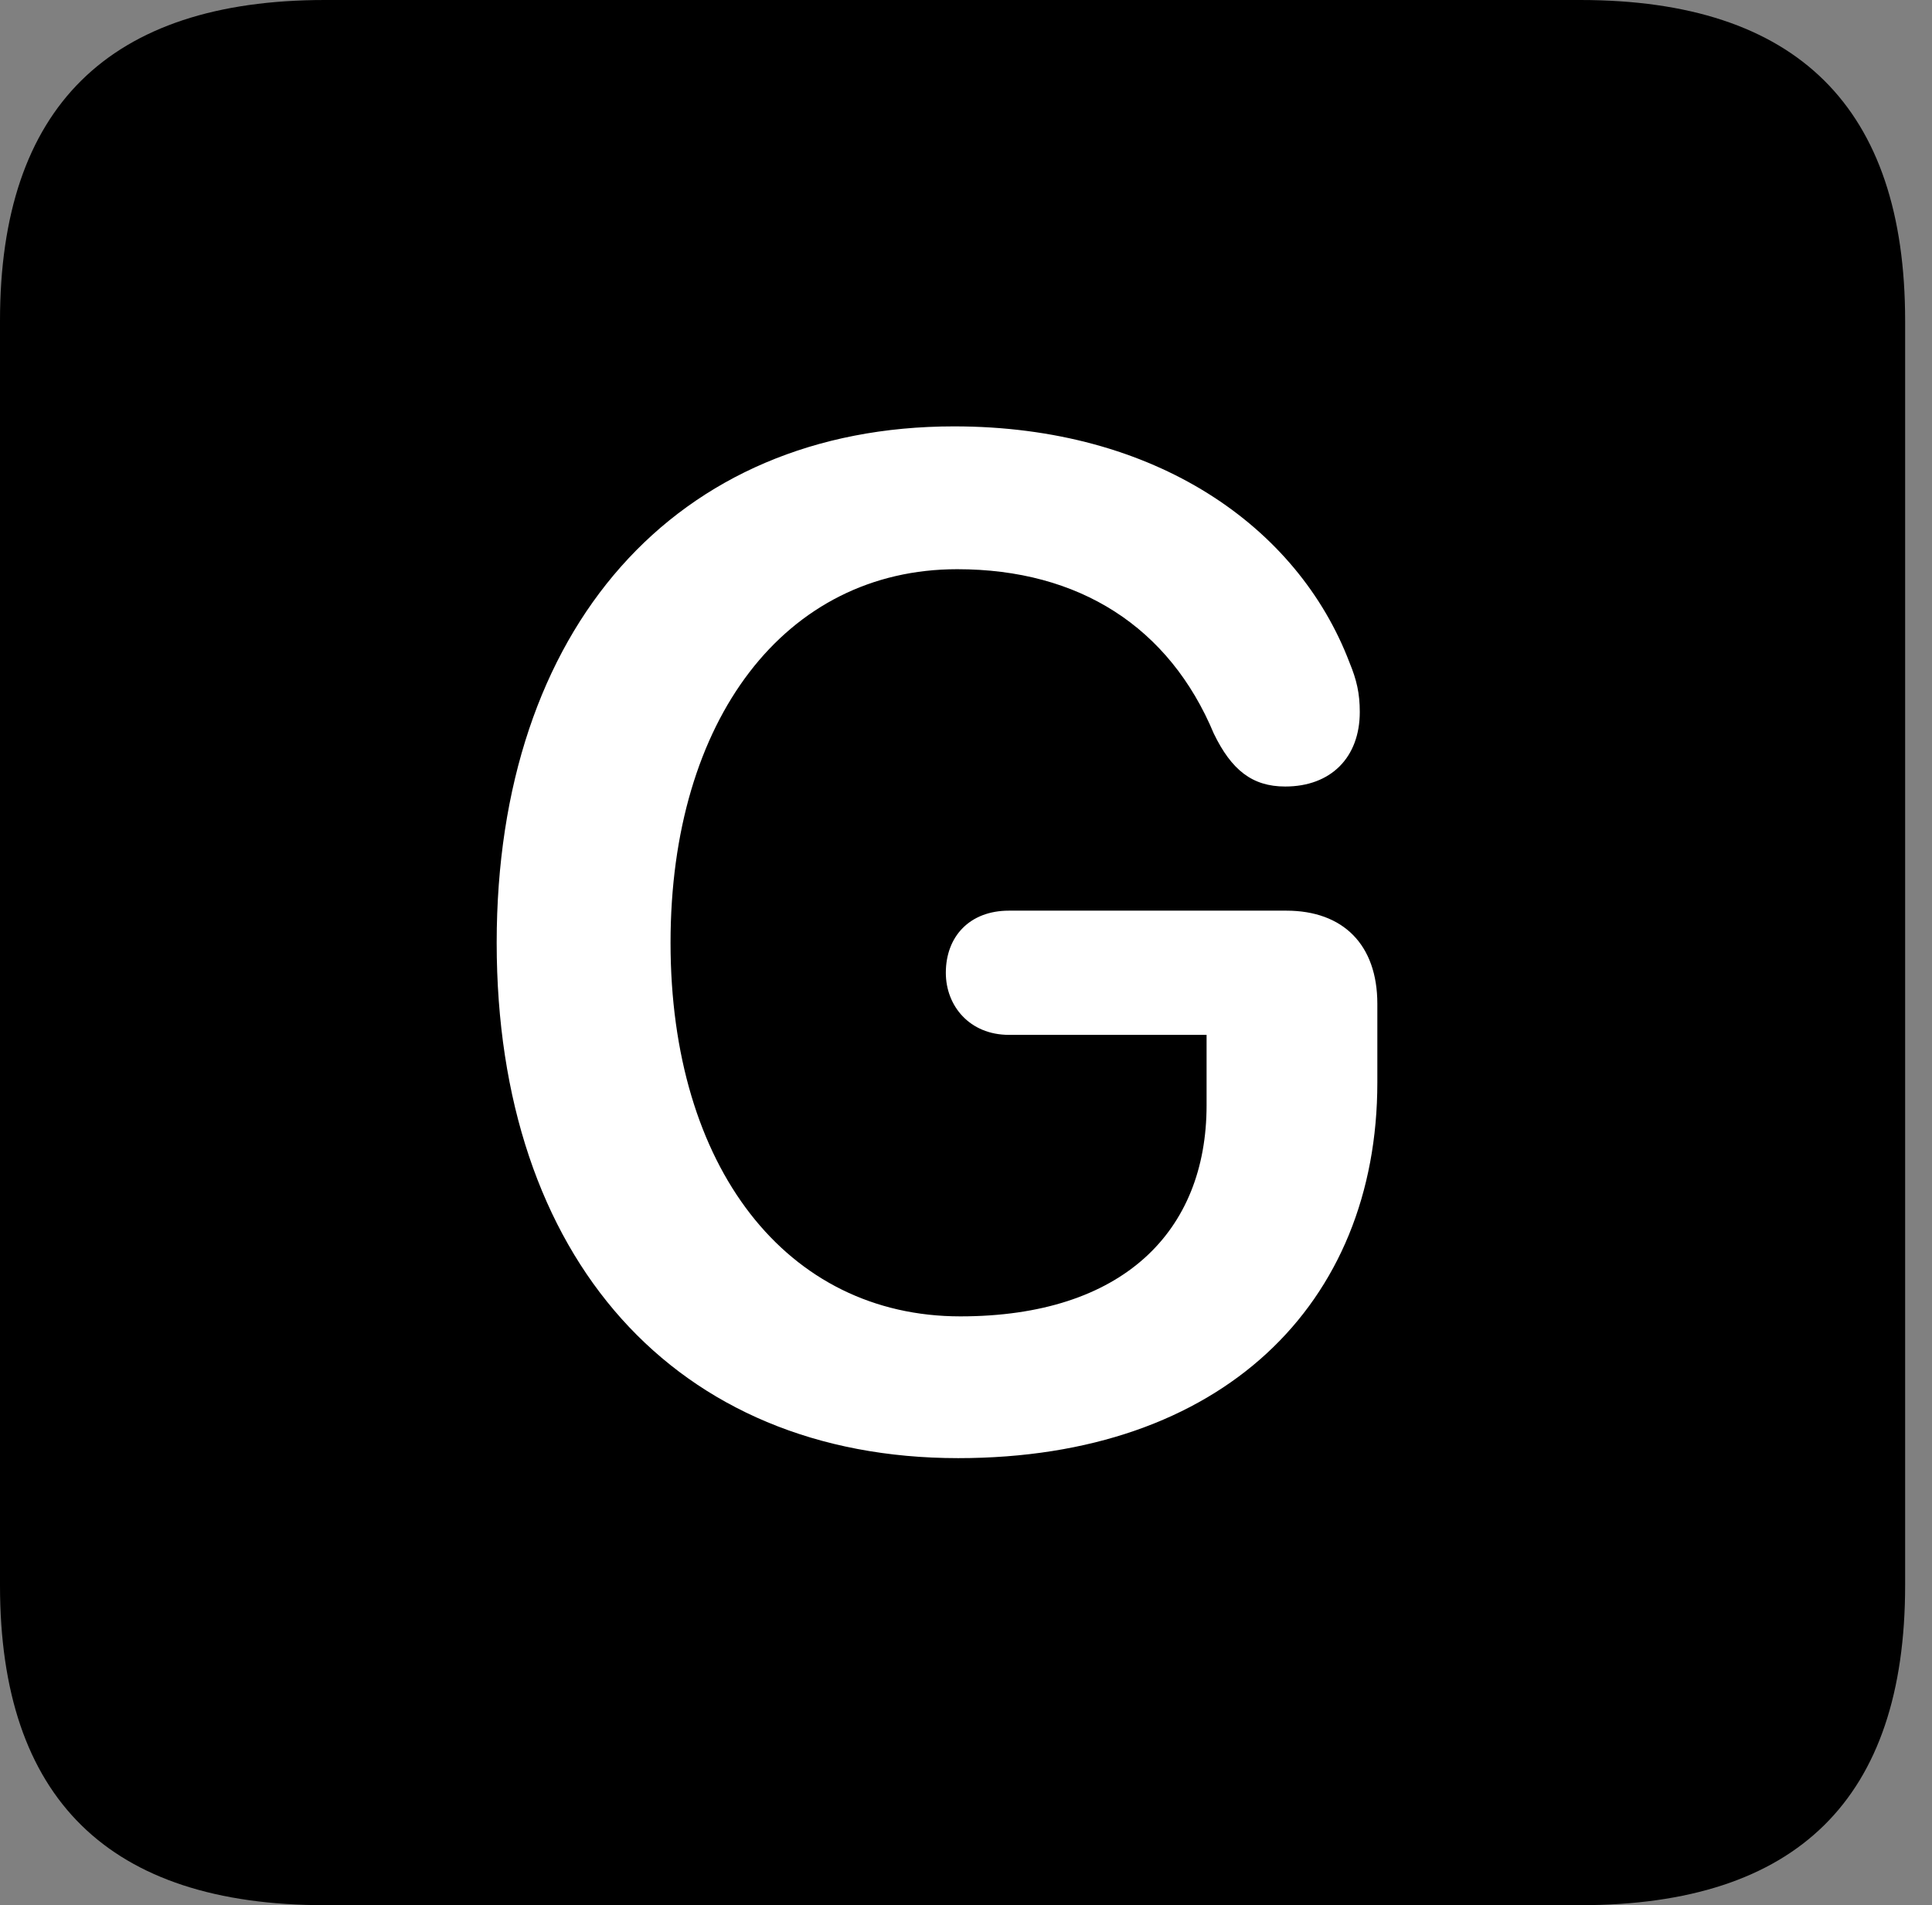 <svg version="1.1" xmlns="http://www.w3.org/2000/svg" xmlns:xlink="http://www.w3.org/1999/xlink" viewBox="0 0 25.525 25.17">
 <rect x="0" y="0" width="25.525" height="25.17" fill="#808080" stroke="none"/>
 <g>
  
  <path d="M4.293 25.17L20.877 25.17C23.748 25.17 25.17 23.762 25.17 20.945L25.17 4.238C25.17 1.422 23.748 0 20.877 0L4.293 0C1.436 0 0 1.422 0 4.238L0 20.945C0 23.762 1.436 25.17 4.293 25.17Z" style="fill:hsl(0 0 0/0.85)"></path>
  <path d="M12.66 19.264C8.928 19.264 6.562 16.625 6.562 12.455C6.562 8.299 8.928 5.633 12.605 5.633C15.271 5.633 17.145 6.959 17.828 8.75C17.924 8.982 17.965 9.16 17.965 9.406C17.965 10.008 17.582 10.391 16.98 10.391C16.543 10.391 16.27 10.172 16.037 9.693C15.449 8.285 14.26 7.52 12.646 7.52C10.377 7.52 8.859 9.502 8.859 12.455C8.859 15.422 10.391 17.391 12.688 17.391C14.834 17.391 15.941 16.27 15.941 14.602L15.941 13.672L13.33 13.672C12.81 13.672 12.496 13.289 12.496 12.852C12.496 12.373 12.81 12.031 13.33 12.031L16.994 12.031C17.746 12.031 18.197 12.482 18.197 13.262L18.197 14.301C18.197 17.227 16.146 19.264 12.66 19.264Z" style="fill:white"></path>
 </g>
</svg>